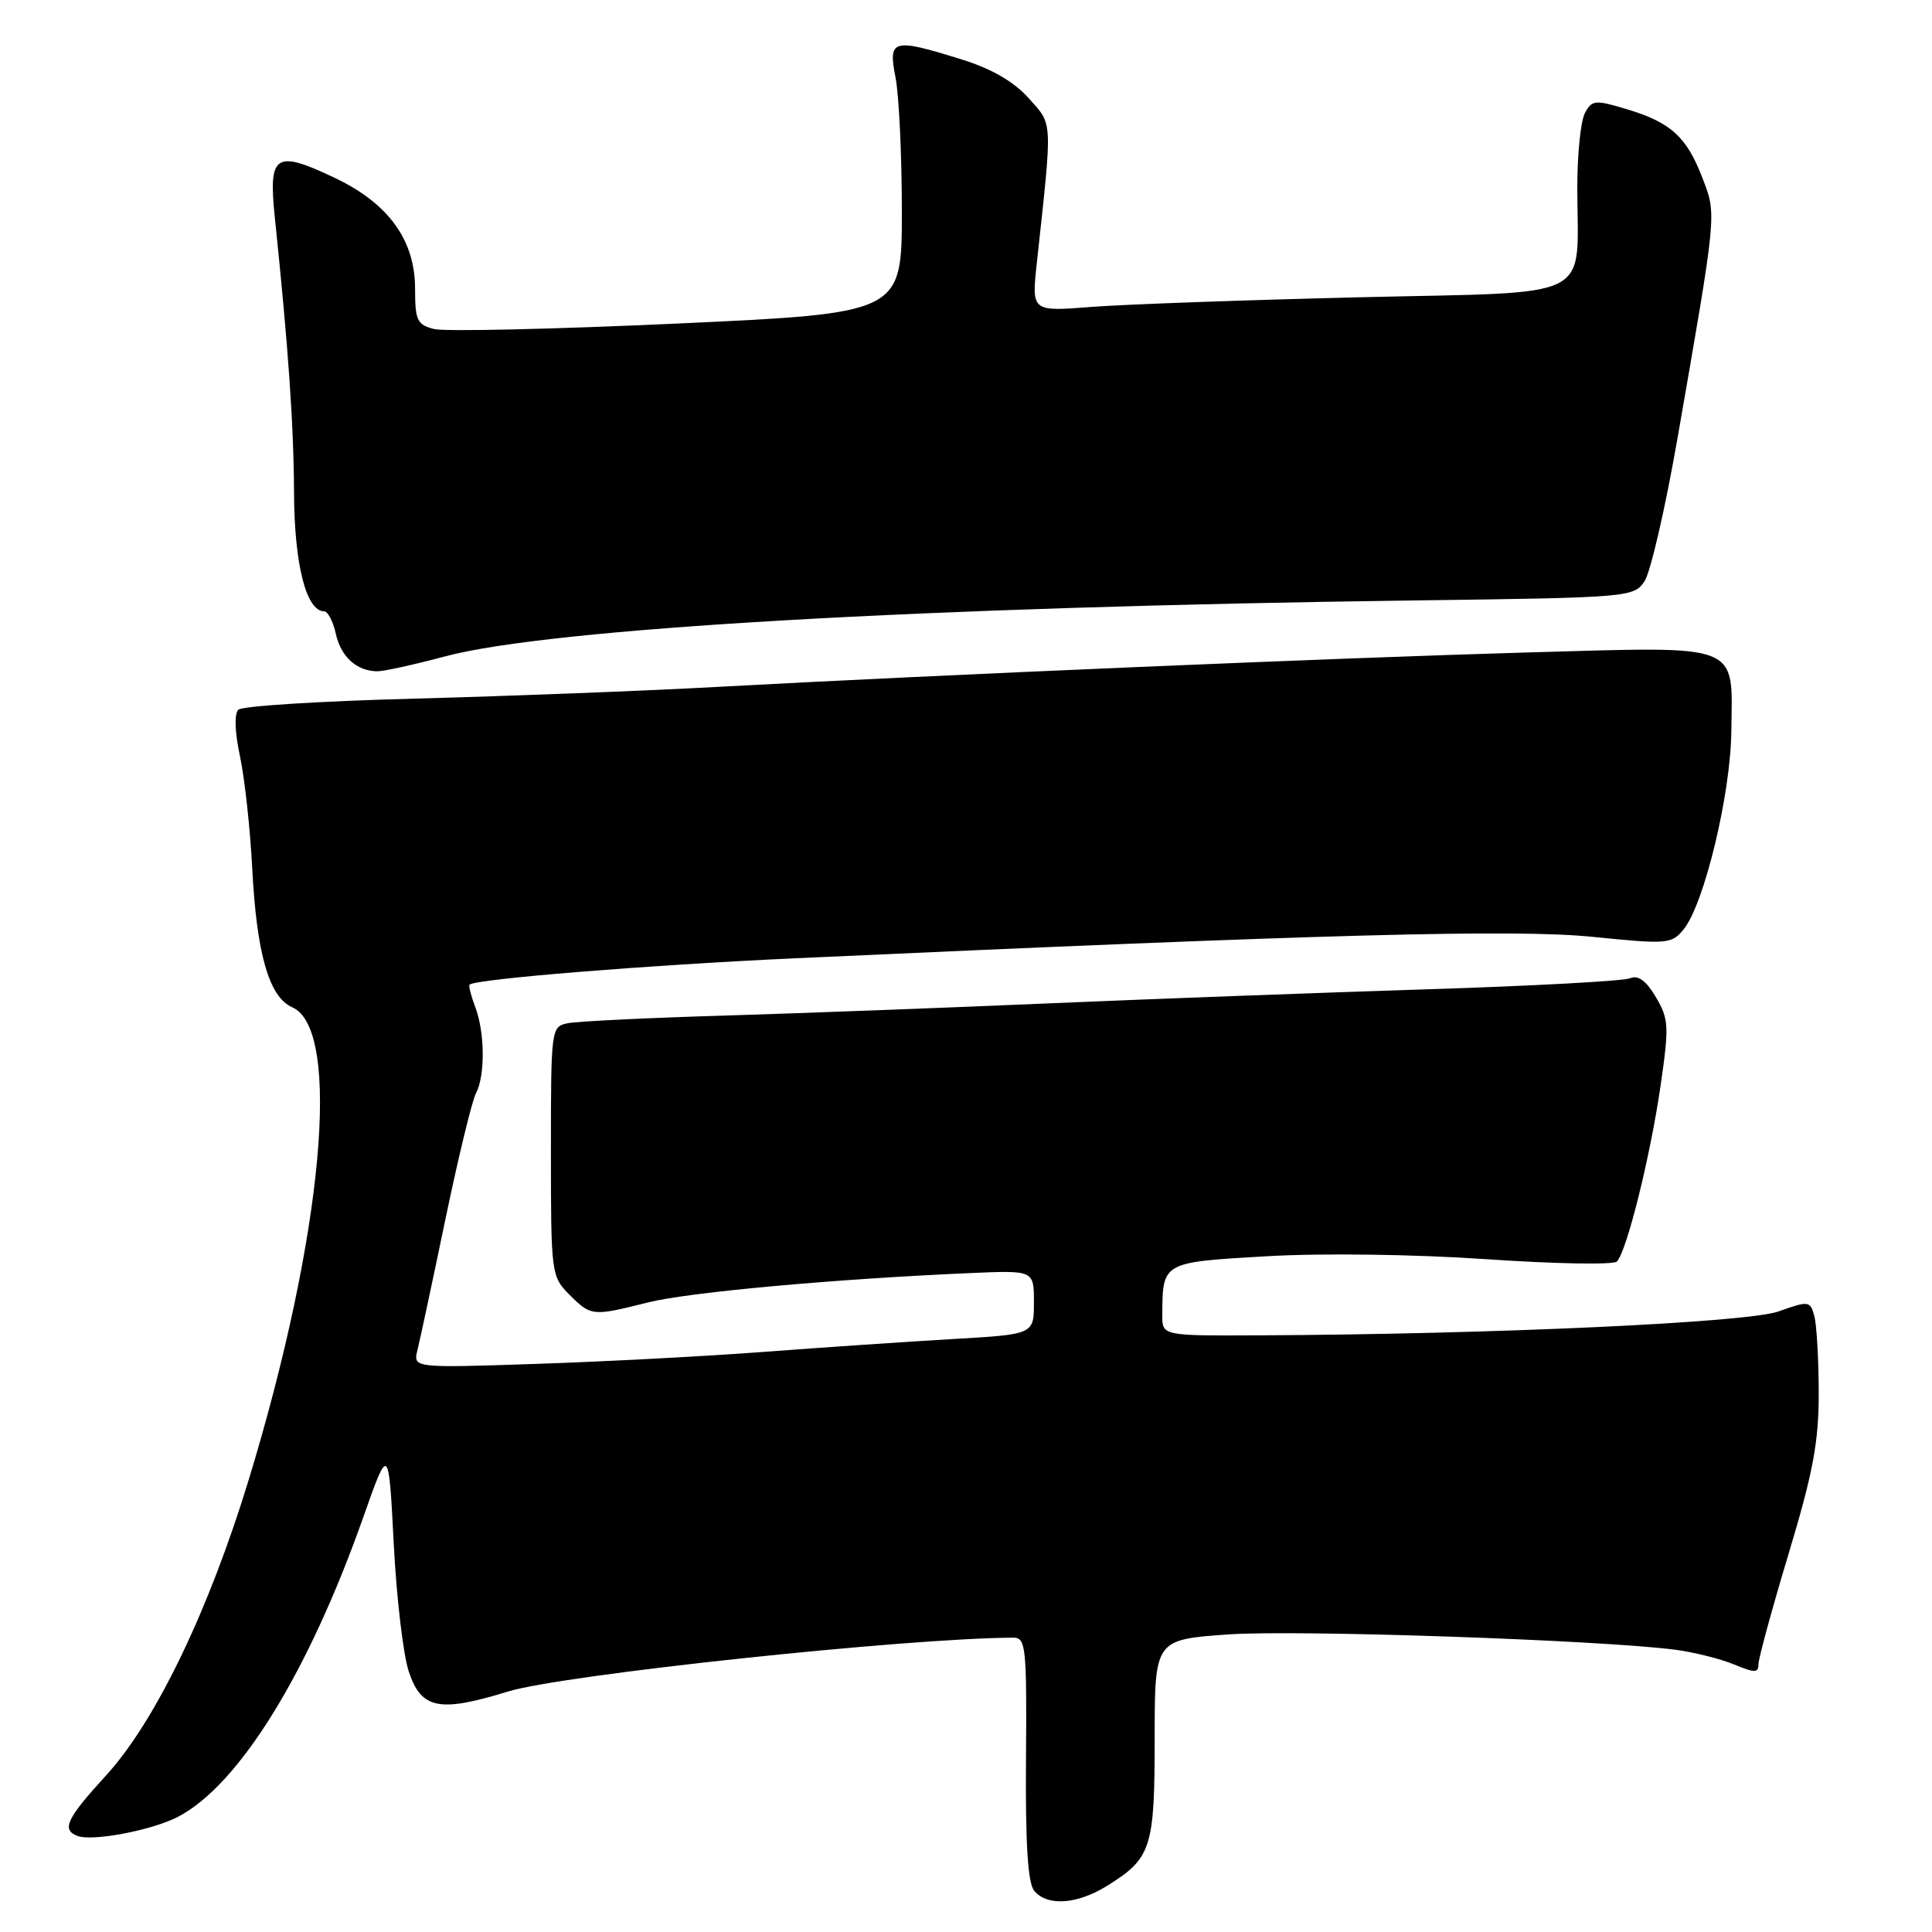 <?xml version="1.0" encoding="UTF-8" standalone="no"?>
<!DOCTYPE svg PUBLIC "-//W3C//DTD SVG 1.1//EN" "http://www.w3.org/Graphics/SVG/1.1/DTD/svg11.dtd" >
<svg xmlns="http://www.w3.org/2000/svg" xmlns:xlink="http://www.w3.org/1999/xlink" version="1.1" viewBox="0 0 256 256">
 <g >
 <path fill="currentColor"
d=" M 146.63 249.92 C 152.57 246.25 153.00 244.92 153.00 230.41 C 153.00 217.26 153.00 217.26 162.75 216.57 C 171.90 215.93 212.09 217.31 222.00 218.60 C 224.47 218.93 227.96 219.80 229.75 220.54 C 232.49 221.68 233.00 221.68 233.00 220.54 C 233.00 219.79 234.80 213.19 237.00 205.88 C 240.25 195.09 241.00 191.06 240.99 184.54 C 240.98 180.12 240.72 175.55 240.41 174.39 C 239.86 172.37 239.68 172.34 235.67 173.77 C 231.53 175.25 197.81 176.80 166.75 176.94 C 154.00 177.00 154.00 177.00 154.01 174.25 C 154.05 167.21 153.96 167.26 167.84 166.46 C 175.23 166.03 187.35 166.20 196.96 166.85 C 206.02 167.47 213.79 167.61 214.24 167.16 C 215.54 165.86 218.67 153.28 220.03 143.89 C 221.18 135.96 221.13 135.03 219.41 132.12 C 218.14 129.96 217.06 129.17 216.02 129.62 C 215.19 129.99 203.03 130.65 189.00 131.09 C 174.97 131.54 152.47 132.37 139.00 132.95 C 125.53 133.53 106.17 134.26 96.00 134.57 C 85.83 134.87 76.49 135.33 75.25 135.58 C 73.03 136.03 73.00 136.23 73.00 152.56 C 73.00 168.78 73.05 169.14 75.45 171.55 C 78.33 174.42 78.49 174.43 85.86 172.58 C 91.21 171.23 110.67 169.46 128.75 168.68 C 137.00 168.33 137.00 168.33 137.00 172.57 C 137.00 176.81 137.00 176.81 126.25 177.43 C 120.34 177.77 109.20 178.53 101.50 179.11 C 93.80 179.70 80.12 180.42 71.11 180.72 C 54.72 181.27 54.72 181.27 55.32 178.87 C 55.65 177.54 57.32 169.75 59.02 161.55 C 60.73 153.35 62.55 145.85 63.06 144.88 C 64.30 142.57 64.26 136.80 62.97 133.43 C 62.41 131.94 62.07 130.61 62.22 130.47 C 63.04 129.72 85.88 127.87 105.30 126.98 C 175.15 123.79 200.73 123.10 210.96 124.13 C 220.98 125.14 221.50 125.10 223.10 123.13 C 225.82 119.76 229.32 105.26 229.41 96.91 C 229.55 85.08 231.02 85.65 202.54 86.45 C 177.23 87.17 124.51 89.41 95.00 91.02 C 85.38 91.55 67.38 92.24 55.00 92.57 C 42.62 92.89 32.09 93.55 31.58 94.04 C 31.03 94.58 31.11 97.02 31.80 100.22 C 32.42 103.12 33.15 109.80 33.42 115.05 C 34.01 126.42 35.66 132.13 38.72 133.47 C 45.33 136.37 42.82 163.68 32.98 196.00 C 27.67 213.42 20.60 228.09 14.05 235.26 C 8.81 240.98 8.12 242.45 10.26 243.27 C 12.25 244.03 20.19 242.52 23.62 240.72 C 31.70 236.48 40.87 221.64 48.15 201.00 C 51.50 191.50 51.50 191.50 52.17 204.50 C 52.53 211.65 53.43 219.30 54.17 221.50 C 55.82 226.47 58.20 226.94 67.30 224.14 C 74.52 221.91 120.26 217.04 134.29 217.00 C 135.93 217.00 136.06 218.26 135.95 233.04 C 135.86 244.28 136.19 249.52 137.04 250.54 C 138.75 252.61 142.70 252.35 146.63 249.92 Z  M 59.00 86.97 C 72.89 83.26 122.23 80.42 187.48 79.56 C 215.93 79.19 216.49 79.14 217.91 77.01 C 218.71 75.81 220.66 67.33 222.26 58.17 C 227.53 27.92 227.47 28.52 225.60 23.63 C 223.51 18.15 221.41 16.23 215.60 14.48 C 211.35 13.20 210.94 13.24 210.01 14.98 C 209.45 16.02 209.00 20.44 209.00 24.81 C 209.00 40.08 211.86 38.63 180.15 39.39 C 164.94 39.76 148.94 40.33 144.59 40.67 C 136.69 41.29 136.69 41.29 137.38 34.89 C 139.48 15.55 139.53 16.62 136.32 13.03 C 134.35 10.82 131.42 9.12 127.44 7.88 C 118.26 5.02 117.66 5.18 118.66 10.25 C 119.12 12.59 119.50 20.57 119.50 28.00 C 119.50 41.50 119.50 41.50 89.78 42.87 C 73.44 43.62 58.93 43.95 57.53 43.60 C 55.27 43.03 55.00 42.46 55.00 38.28 C 55.00 31.79 51.47 26.93 44.28 23.53 C 36.47 19.83 35.55 20.44 36.41 28.77 C 38.20 45.95 38.92 56.26 38.96 65.30 C 39.00 74.79 40.58 81.00 42.95 81.00 C 43.44 81.00 44.14 82.35 44.50 83.99 C 45.17 87.03 47.27 88.93 50.00 88.95 C 50.83 88.96 54.88 88.07 59.00 86.97 Z "/>
</g>
</svg>